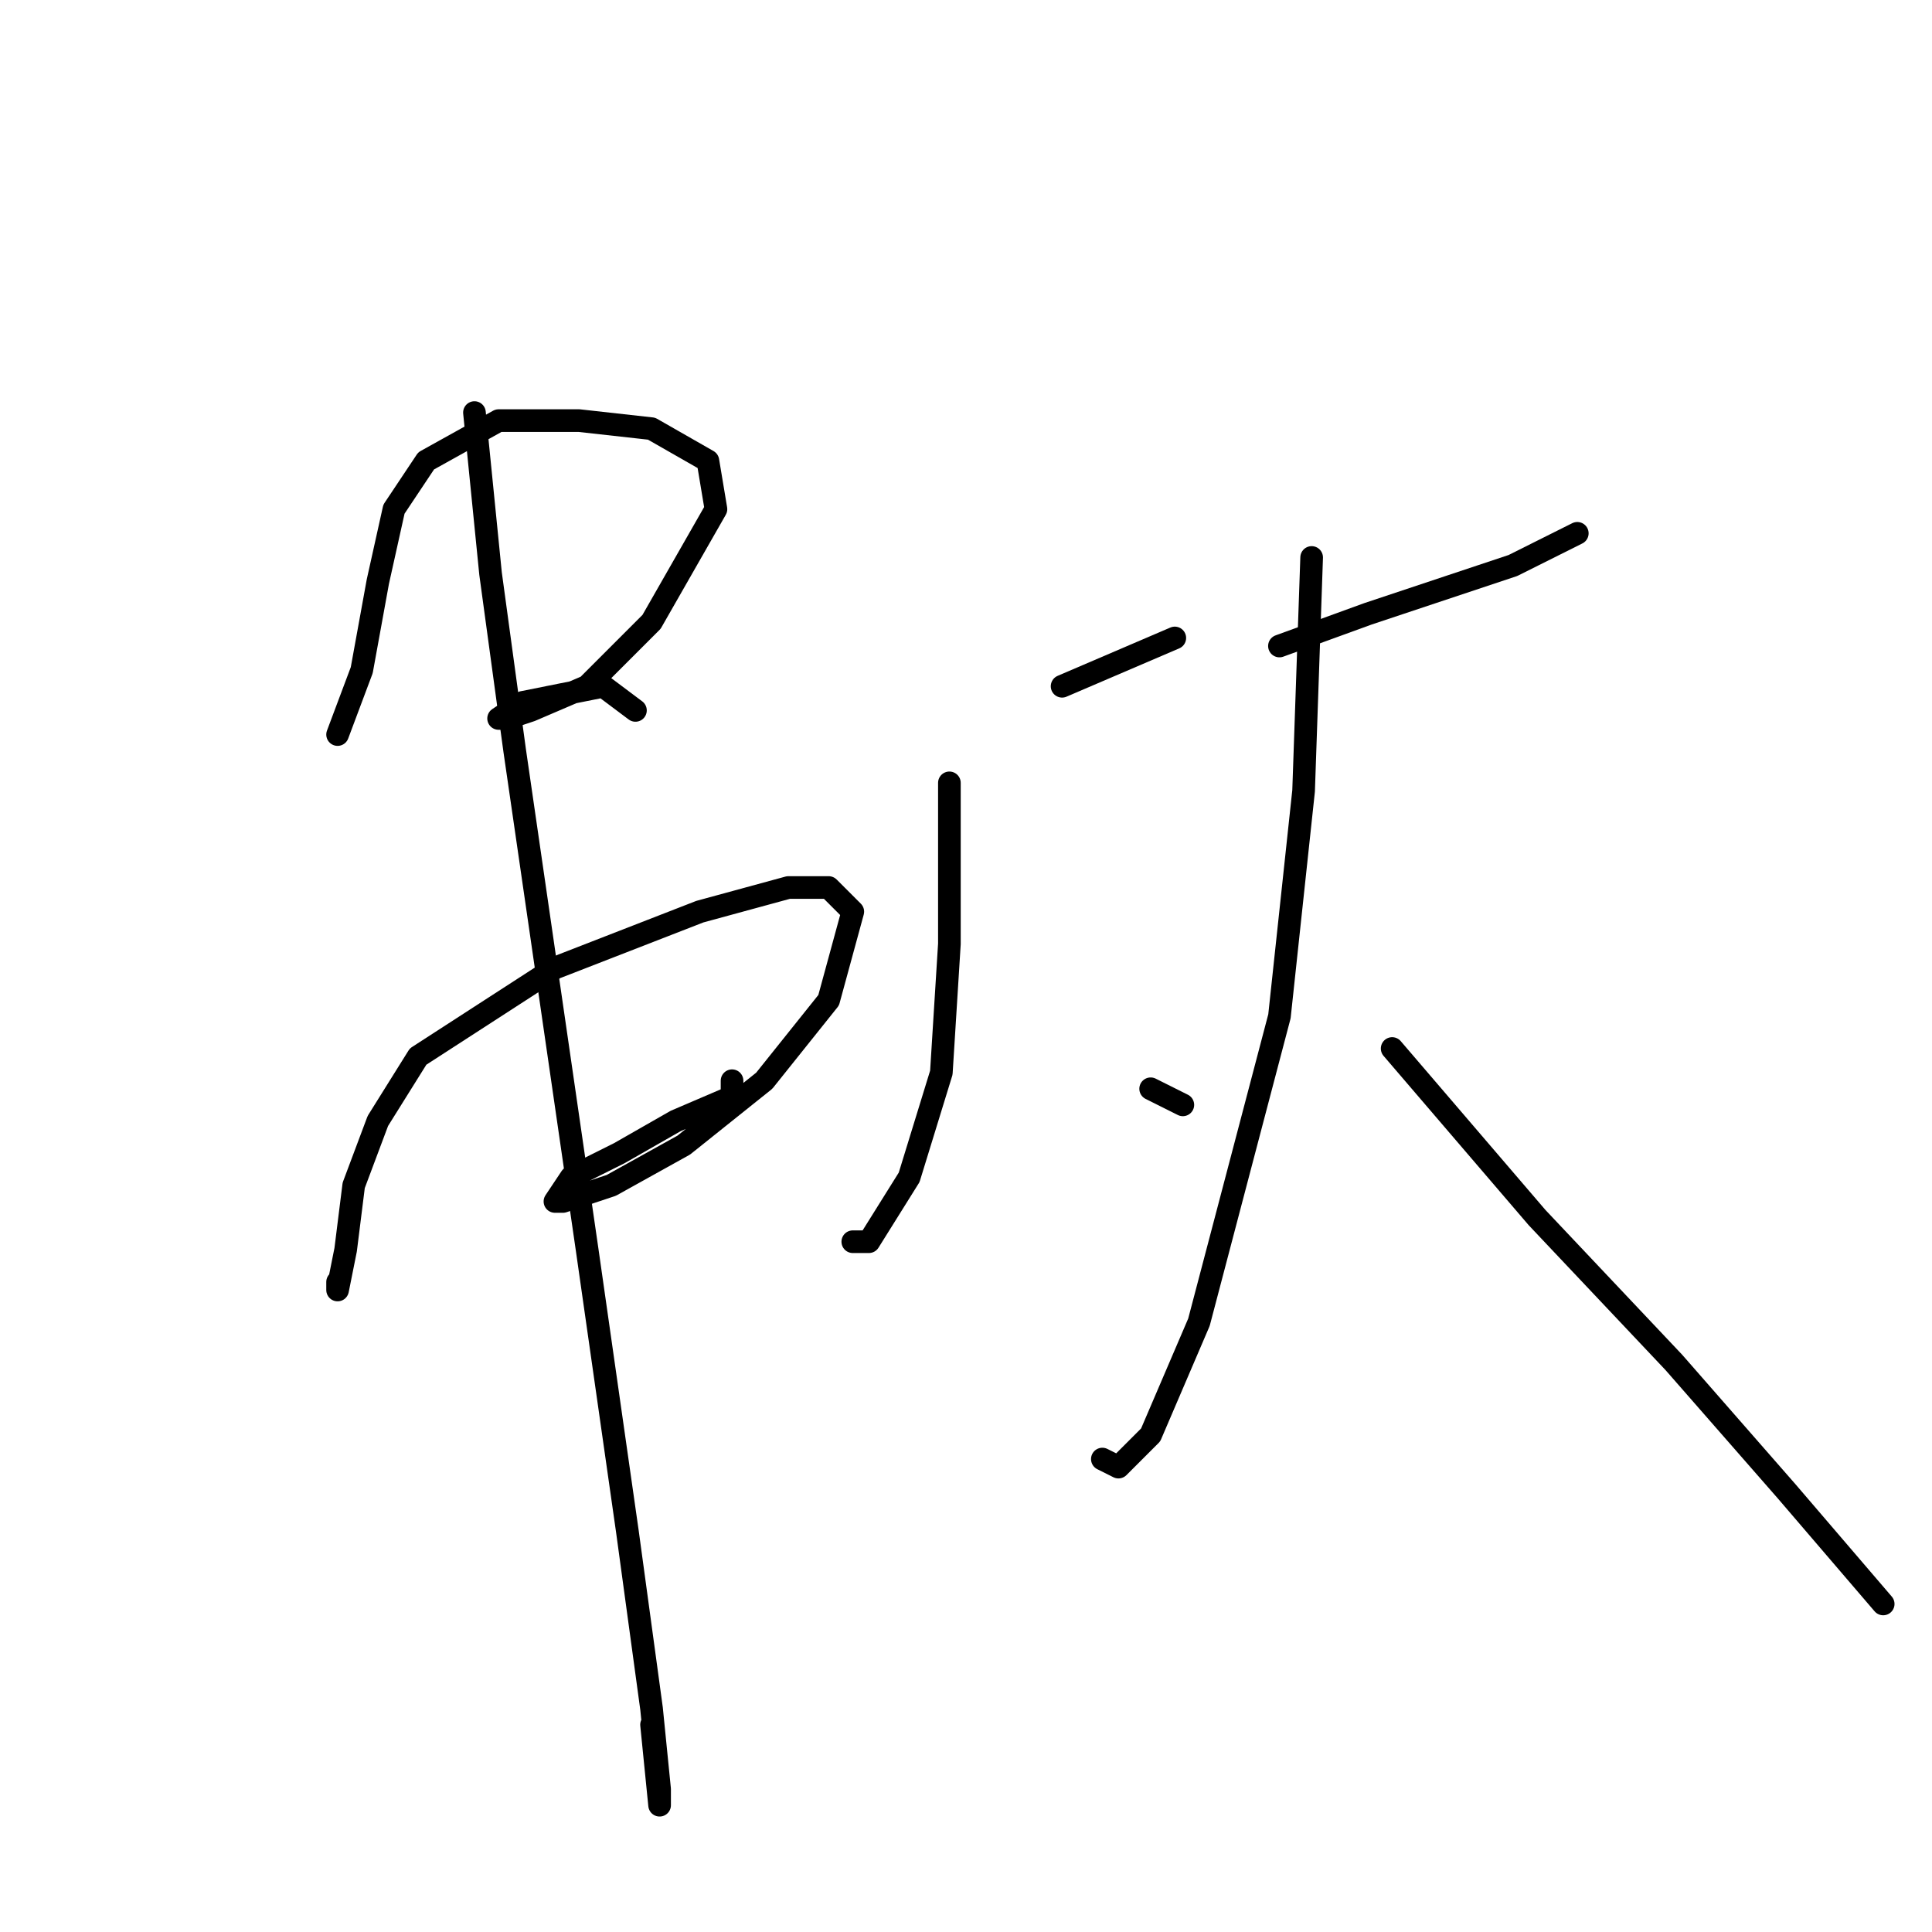<?xml version="1.0" standalone="no"?>
    <svg width="256" height="256" xmlns="http://www.w3.org/2000/svg" version="1.1">
    <polyline stroke="black" stroke-width="3" stroke-linecap="round" fill="transparent" stroke-linejoin="round" points="44.733 97.333 47.933 88.8 50.067 77.067 52.2 67.467 56.467 61.067 66.067 55.733 76.733 55.733 86.333 56.8 93.8 61.067 94.867 67.467 86.333 82.4 77.8 90.933 70.333 94.133 67.133 95.2 66.067 95.2 69.267 93.067 74.6 92 79.933 90.933 84.2 94.133 84.2 94.133 " />
        <polyline stroke="black" stroke-width="3" stroke-linecap="round" fill="transparent" stroke-linejoin="round" points="44.733 169.867 44.733 170.933 45.8 165.6 46.867 157.067 50.067 148.533 55.4 140 73.533 128.267 92.733 120.8 104.467 117.6 109.8 117.6 113 120.8 109.8 132.533 101.267 143.2 90.6 151.733 81 157.067 74.6 159.2 73.533 159.2 75.667 156 82.067 152.8 89.533 148.533 97 145.333 97 143.2 97 143.2 " />
        <polyline stroke="black" stroke-width="3" stroke-linecap="round" fill="transparent" stroke-linejoin="round" points="62.867 54.667 65 76 68.2 99.467 77.8 165.6 83.133 202.933 86.333 226.4 87.4 237.067 87.4 239.2 86.333 228.533 86.333 228.533 " />
        <polyline stroke="black" stroke-width="3" stroke-linecap="round" fill="transparent" stroke-linejoin="round" points="140.733 90.933 155.667 84.533 155.667 84.533 " />
        <polyline stroke="black" stroke-width="3" stroke-linecap="round" fill="transparent" stroke-linejoin="round" points="125.8 103.733 125.8 125.067 124.733 142.133 120.467 156 115.133 164.533 113 164.533 113 164.533 " />
        <polyline stroke="black" stroke-width="3" stroke-linecap="round" fill="transparent" stroke-linejoin="round" points="152.467 144.267 156.733 146.4 156.733 146.4 " />
        <polyline stroke="black" stroke-width="3" stroke-linecap="round" fill="transparent" stroke-linejoin="round" points="169.533 85.6 181.267 81.333 200.467 74.933 209 70.667 209 70.667 " />
        <polyline stroke="black" stroke-width="3" stroke-linecap="round" fill="transparent" stroke-linejoin="round" points="173.8 73.867 172.733 104.8 169.533 134.667 158.867 175.2 152.467 190.133 148.2 194.4 146.067 193.333 146.067 193.333 " />
        <polyline stroke="black" stroke-width="3" stroke-linecap="round" fill="transparent" stroke-linejoin="round" points="184.467 138.933 203.667 161.333 221.8 180.533 236.733 197.6 249.533 212.533 249.533 212.533 " />
        </svg>